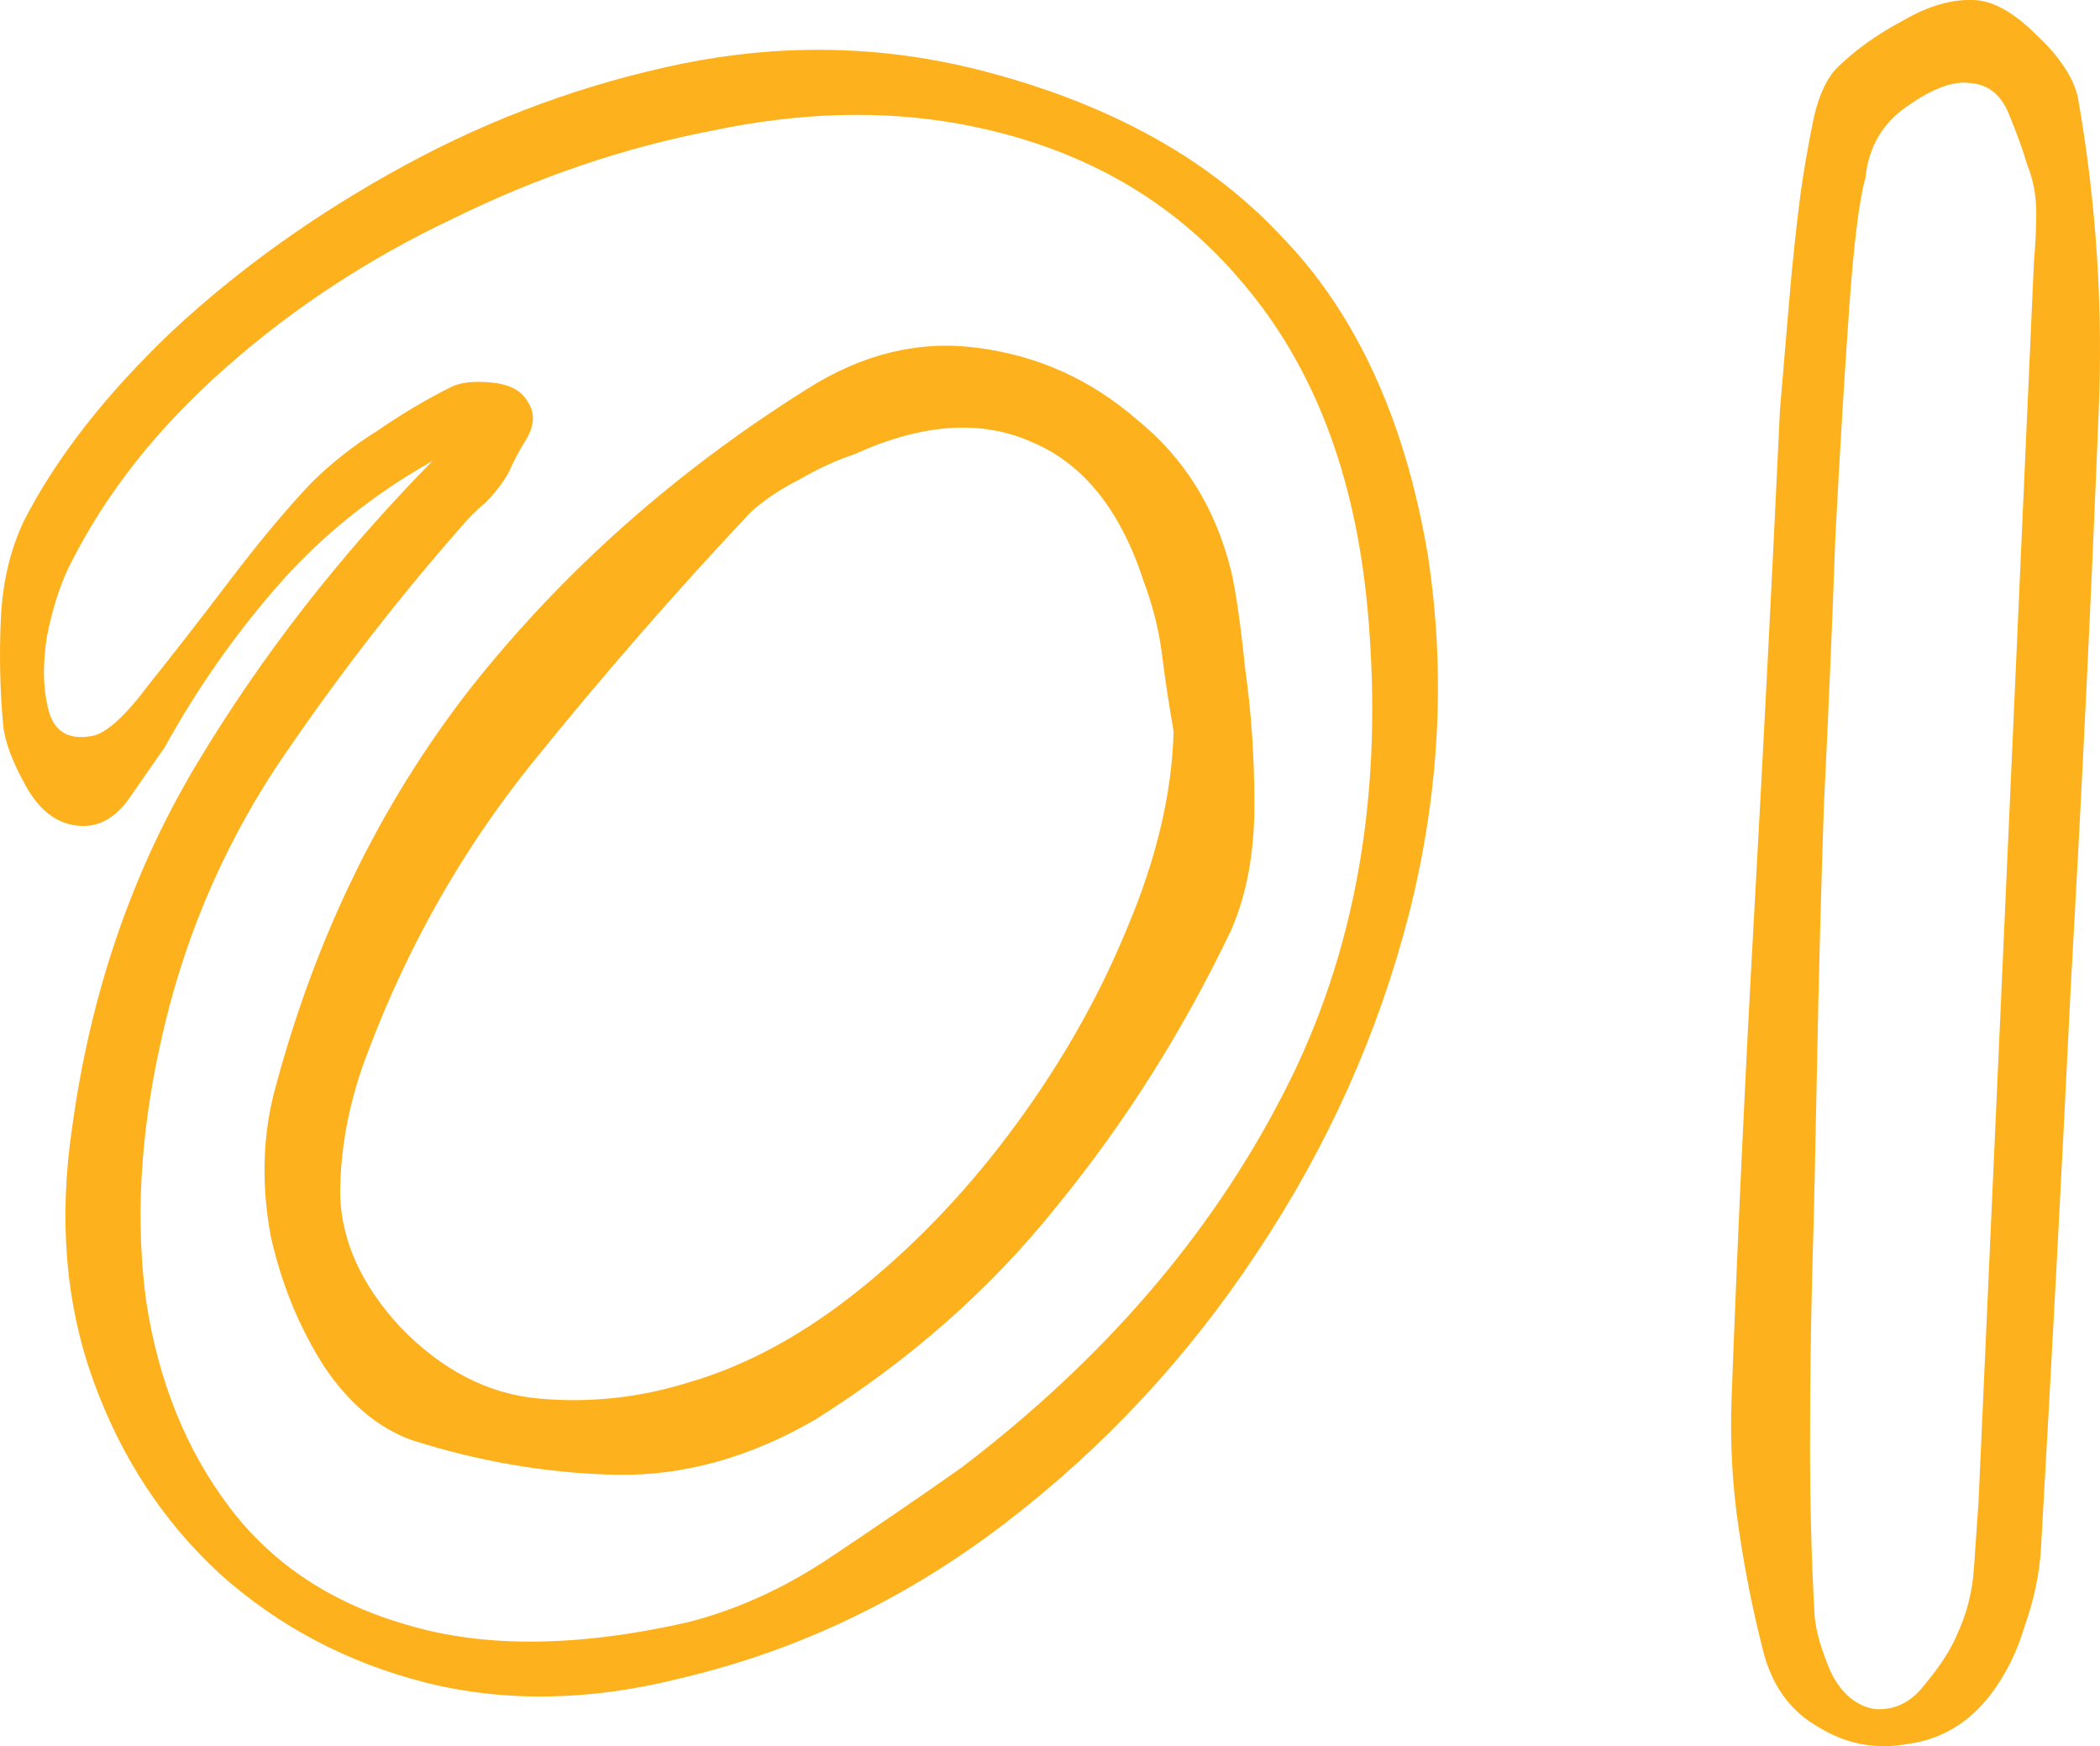 <?xml version="1.0" encoding="UTF-8"?>
<svg id="Layer_2" data-name="Layer 2" xmlns="http://www.w3.org/2000/svg" viewBox="0 0 136.44 113.42">
  <defs>
    <style>
      .cls-1 {
        fill: #fdb21d;
        stroke-width: 0px;
      }
    </style>
  </defs>
  <g id="Layer_1-2" data-name="Layer 1">
    <g>
      <path class="cls-1" d="m115.65,26.56c.2-2.3.4-4.65.6-7.05.2-2.4.45-4.75.75-7.05.2-1.4.45-2.85.75-4.35.3-1.6.8-2.8,1.5-3.6,1.2-1.2,2.65-2.25,4.35-3.15,1.7-1,3.3-1.45,4.8-1.35,1.2.1,2.5.85,3.9,2.25,1.5,1.4,2.4,2.75,2.7,4.05,1.2,6.8,1.65,13.65,1.35,20.55-.5,12.4-1.1,24.75-1.8,37.05-.6,12.3-1.25,24.55-1.95,36.75-.1,1.6-.45,3.25-1.05,4.95-.5,1.7-1.25,3.2-2.25,4.5-1.4,1.8-3.15,2.85-5.25,3.15-2.1.4-4.05.05-5.85-1.05-1.8-1-3-2.6-3.6-4.8-.7-2.7-1.25-5.45-1.65-8.25-.4-2.7-.55-5.45-.45-8.25.4-10.7.9-21.4,1.5-32.1.6-10.8,1.15-21.55,1.65-32.25Zm2.1,55.95c-.1,3.7-.15,7.5-.15,11.4s.1,7.5.3,11.1c.1,1,.45,2.2,1.05,3.6.7,1.4,1.65,2.2,2.85,2.4,1.3.1,2.4-.45,3.3-1.65,1-1.2,1.7-2.3,2.1-3.3.6-1.3.95-2.7,1.05-4.2.1-1.4.2-2.85.3-4.35,1.2-26.7,2.4-53.55,3.6-80.55.1-1.1.15-2.15.15-3.15,0-1.1-.2-2.15-.6-3.15-.3-1-.7-2.1-1.2-3.3-.5-1.2-1.3-1.85-2.4-1.95-1.1-.2-2.5.3-4.2,1.5-1.6,1.1-2.5,2.65-2.7,4.65-.4,1.4-.75,4.2-1.05,8.4-.3,4.2-.6,9.15-.9,14.85-.2,5.6-.45,11.45-.75,17.55-.2,6-.35,11.7-.45,17.1-.1,5.3-.2,9.65-.3,13.05Z"/>
      <path class="cls-1" d="m28.1,29.94c-3.9,2.2-7.25,4.9-10.05,8.1-2.8,3.2-5.25,6.7-7.35,10.5-.7,1-1.5,2.15-2.4,3.45-.9,1.2-1.95,1.75-3.15,1.65-1.4-.1-2.55-.95-3.45-2.55-.9-1.6-1.4-2.95-1.5-4.05C0,44.84-.05,42.59.05,40.29c.1-2.4.6-4.55,1.5-6.45,2.1-4.1,5.3-8.2,9.6-12.3,4.4-4.1,9.45-7.7,15.15-10.8,5.7-3.1,11.7-5.3,18-6.6,6.4-1.3,12.7-1.2,18.9.3,8.5,2.1,15.15,5.7,19.95,10.8,4.9,5,8.1,11.9,9.6,20.7,1.2,7.7.8,15.5-1.2,23.4-2,7.8-5.3,15.15-9.9,22.05-4.5,6.8-9.95,12.65-16.35,17.55-6.4,4.9-13.4,8.25-21,10.05-5.9,1.5-11.45,1.6-16.65.3-5.1-1.3-9.55-3.65-13.35-7.05-3.7-3.4-6.45-7.6-8.25-12.6-1.8-5-2.25-10.5-1.35-16.5,1.2-8.7,3.9-16.55,8.1-23.55s9.3-13.55,15.3-19.65ZM6.05,47.79c.9-.2,2.1-1.3,3.6-3.3,1.6-2,3.35-4.25,5.25-6.75s3.65-4.6,5.25-6.3c1.3-1.3,2.75-2.45,4.35-3.45,1.6-1.1,3.2-2.05,4.8-2.85.6-.3,1.45-.4,2.55-.3,1.2.1,2,.5,2.4,1.2.5.7.5,1.5,0,2.4-.5.8-.9,1.55-1.2,2.25-.4.7-.9,1.35-1.5,1.95-.6.5-1.15,1.05-1.65,1.65-4.3,4.9-8.3,10.1-12,15.6-3.6,5.5-6.1,11.5-7.5,18-1.3,5.9-1.6,11.45-.9,16.65.8,5.2,2.6,9.65,5.4,13.35,2.8,3.7,6.65,6.25,11.55,7.65,5,1.5,11.05,1.45,18.15-.15,3.2-.8,6.3-2.2,9.3-4.2,3-2,5.85-3.95,8.55-5.85,9.2-7,16.15-15.05,20.85-24.15,4.8-9.2,6.65-19.75,5.55-31.65-.8-8.7-3.5-15.75-8.1-21.15-4.6-5.5-10.75-8.95-18.45-10.35-5-.9-10.35-.75-16.05.45-5.7,1.1-11.3,3-16.8,5.7-5.5,2.6-10.45,5.85-14.85,9.75-4.3,3.8-7.6,7.95-9.9,12.45-.7,1.3-1.25,2.95-1.65,4.95-.3,1.9-.25,3.55.15,4.95.4,1.3,1.35,1.8,2.85,1.5Zm73.95,12.6c-3.1,6.5-6.85,12.45-11.25,17.85-4.3,5.4-9.55,10.05-15.75,13.95-4.3,2.5-8.65,3.7-13.05,3.6-4.4-.1-8.8-.85-13.2-2.25-2.2-.8-4.1-2.4-5.7-4.8-1.6-2.5-2.75-5.3-3.45-8.4-.6-3.2-.55-6.25.15-9.15,2.6-10,6.85-18.8,12.75-26.4,6-7.6,13.3-14.1,21.9-19.5,3.6-2.3,7.3-3.2,11.1-2.7,3.9.5,7.35,2.05,10.35,4.65,3.1,2.5,5.15,5.8,6.15,9.9.3,1.3.6,3.4.9,6.3.4,2.8.6,5.75.6,8.85s-.5,5.8-1.5,8.1Zm-3.75-12.9c-.3-1.7-.55-3.35-.75-4.95-.2-1.6-.6-3.2-1.2-4.8-1.5-4.6-3.9-7.6-7.2-9-3.3-1.5-7.15-1.25-11.55.75-1.2.4-2.4.95-3.6,1.65-1.2.6-2.25,1.3-3.15,2.1-4.9,5.2-9.65,10.65-14.25,16.35-4.5,5.6-8.05,11.85-10.65,18.75-1.2,3.1-1.8,6.2-1.8,9.3.1,3,1.4,5.85,3.9,8.55,2.7,2.8,5.7,4.35,9,4.65,3.3.3,6.55-.05,9.75-1.05,3.8-1.1,7.55-3.15,11.25-6.15,3.7-3,7.05-6.55,10.05-10.65,3-4.1,5.4-8.35,7.2-12.75,1.9-4.5,2.9-8.75,3-12.75Z"/>
    </g>
  </g>
</svg>